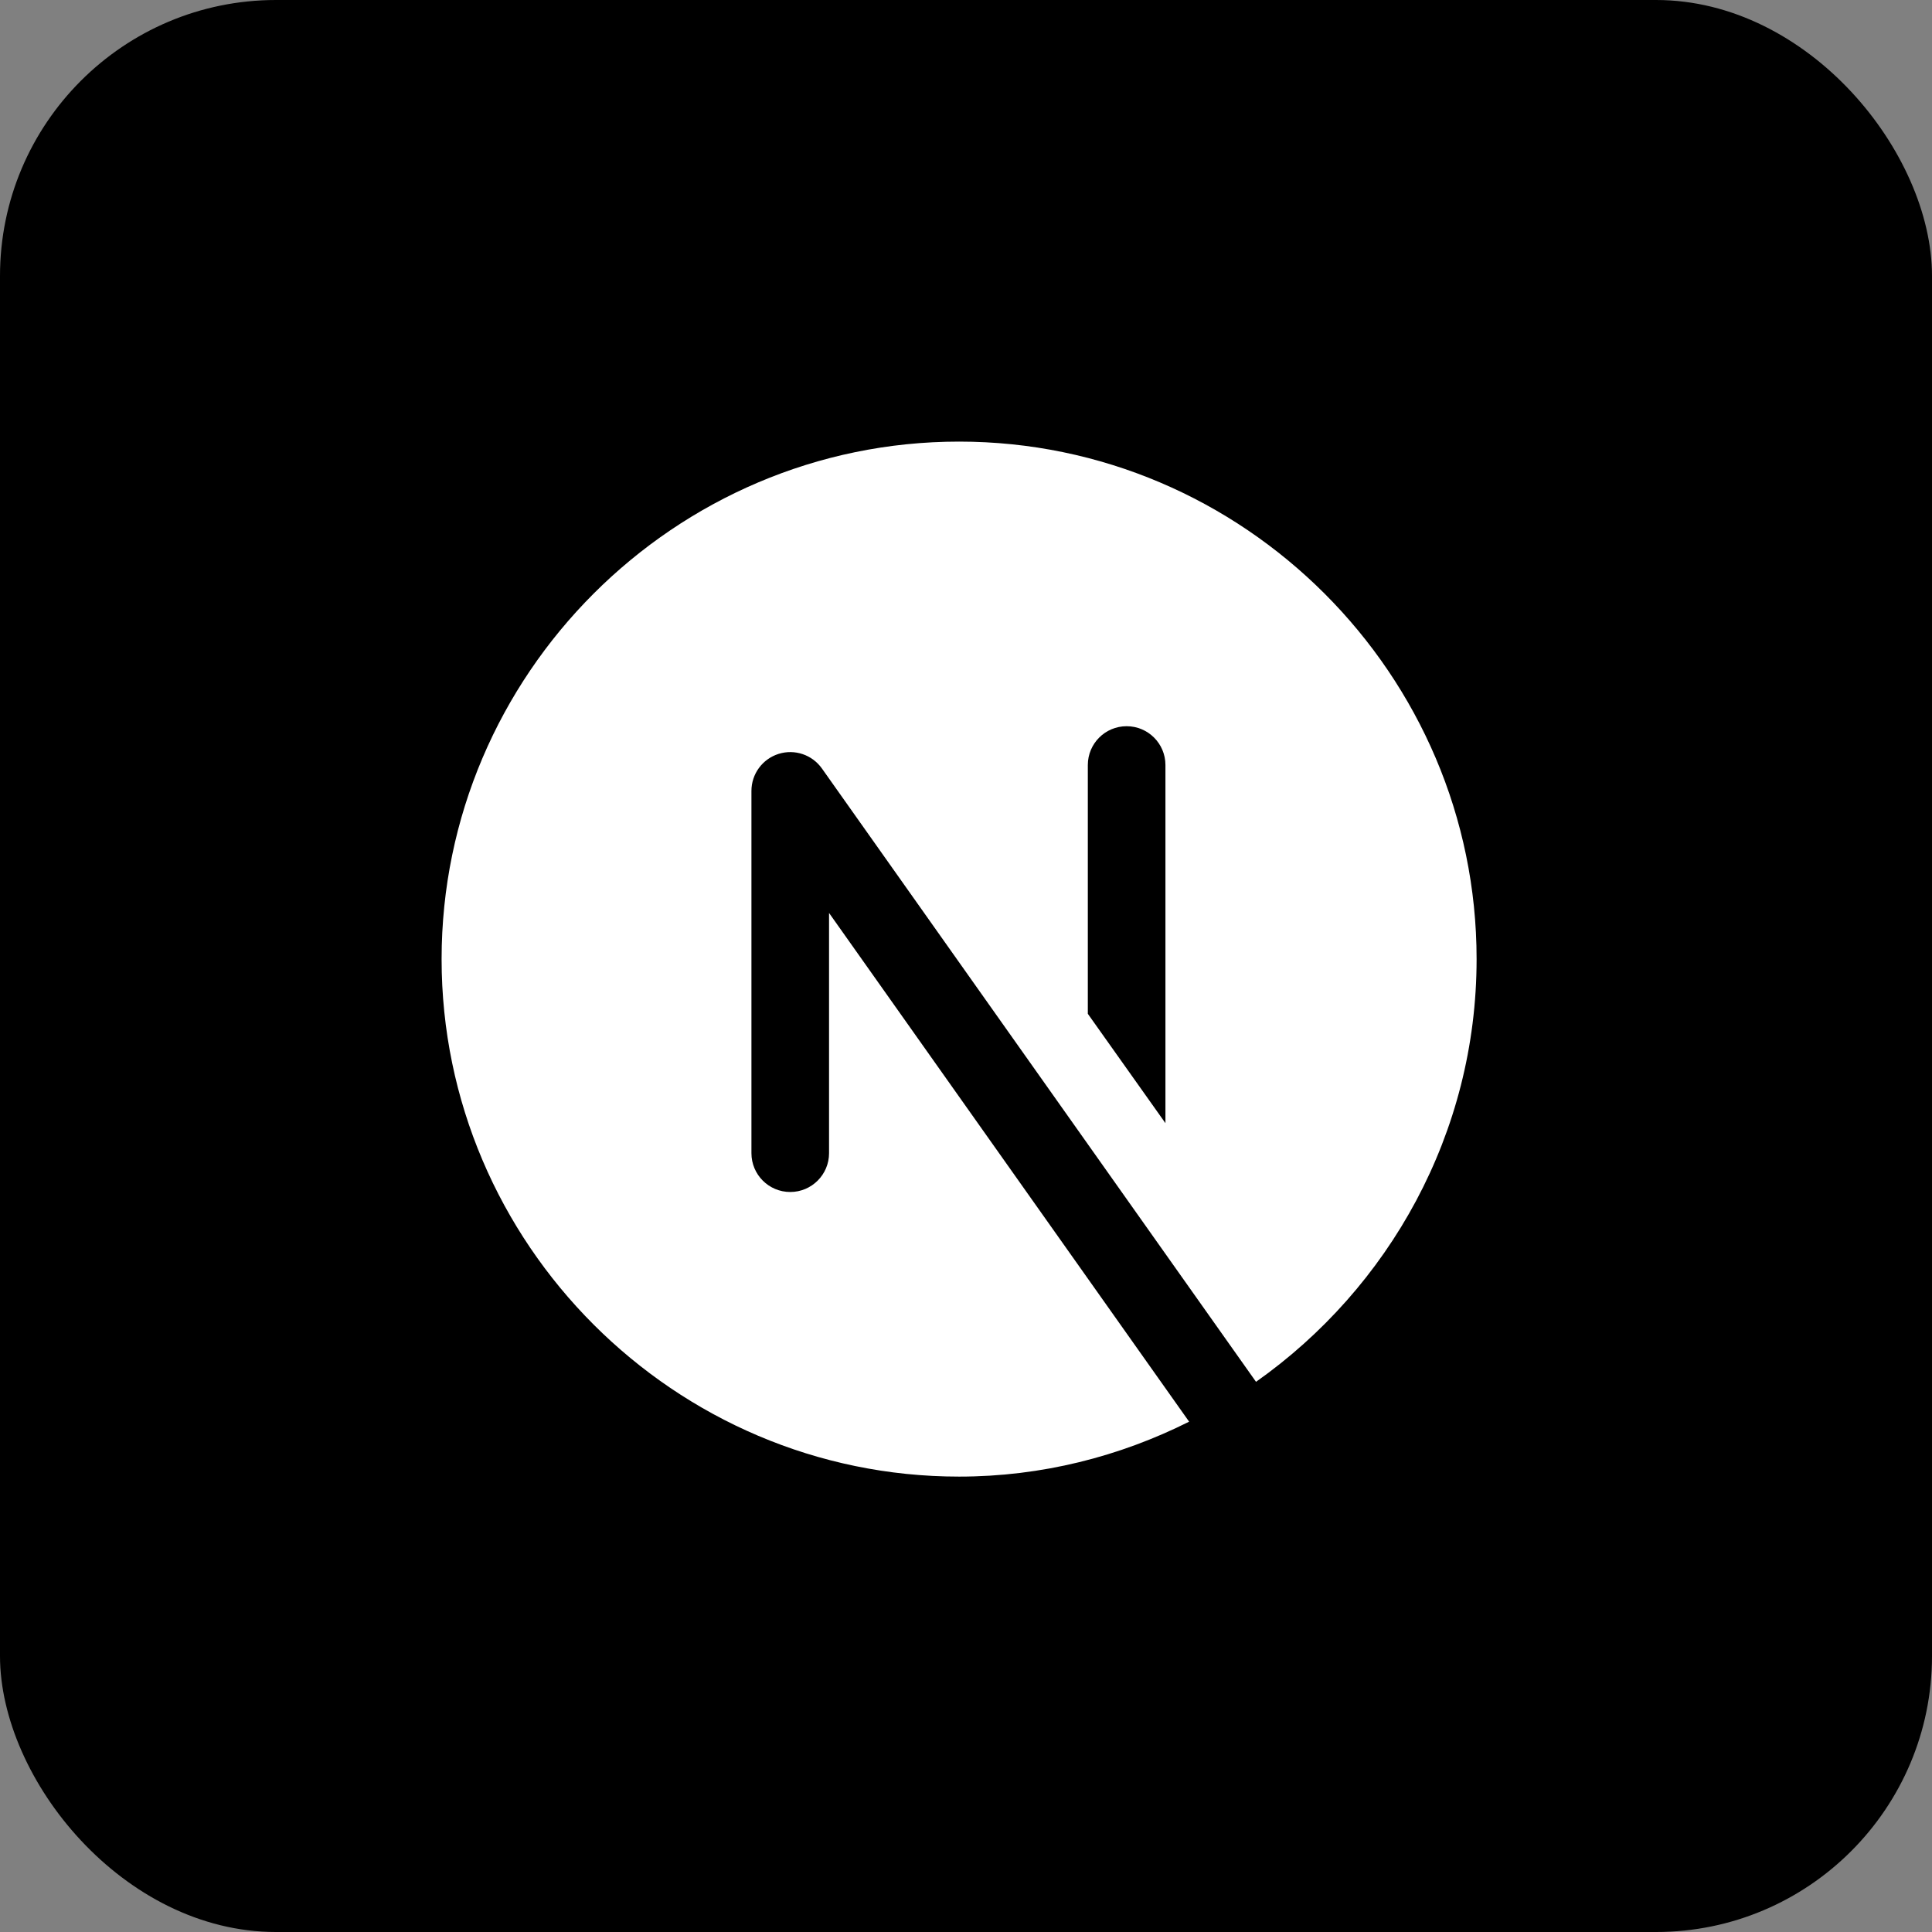 <svg width="35" height="35" viewBox="0 0 35 35" fill="none" xmlns="http://www.w3.org/2000/svg">
<rect x="0" y="0" width="35" height="35" fill="#808080" stroke="none"/>
<rect width="35" height="35" rx="5" fill="black"/>
<path d="M15.019 20.891C15.019 21.279 14.704 21.594 14.316 21.594C13.927 21.594 13.613 21.279 13.613 20.891V14.328C13.613 14.022 13.811 13.751 14.103 13.658C14.396 13.565 14.713 13.672 14.89 13.922L22.754 25.033C25.164 23.332 26.75 20.532 26.75 17.375C26.75 12.219 22.531 8 17.375 8C12.219 8 8 12.219 8 17.375C8 22.531 12.219 26.75 17.375 26.75C18.871 26.75 20.284 26.386 21.542 25.755L15.019 16.539V20.891ZM19.707 13.859C19.707 13.471 20.021 13.156 20.41 13.156C20.798 13.156 21.113 13.471 21.113 13.859V20.347L19.707 18.366V13.859Z" fill="white"/>
</svg>
